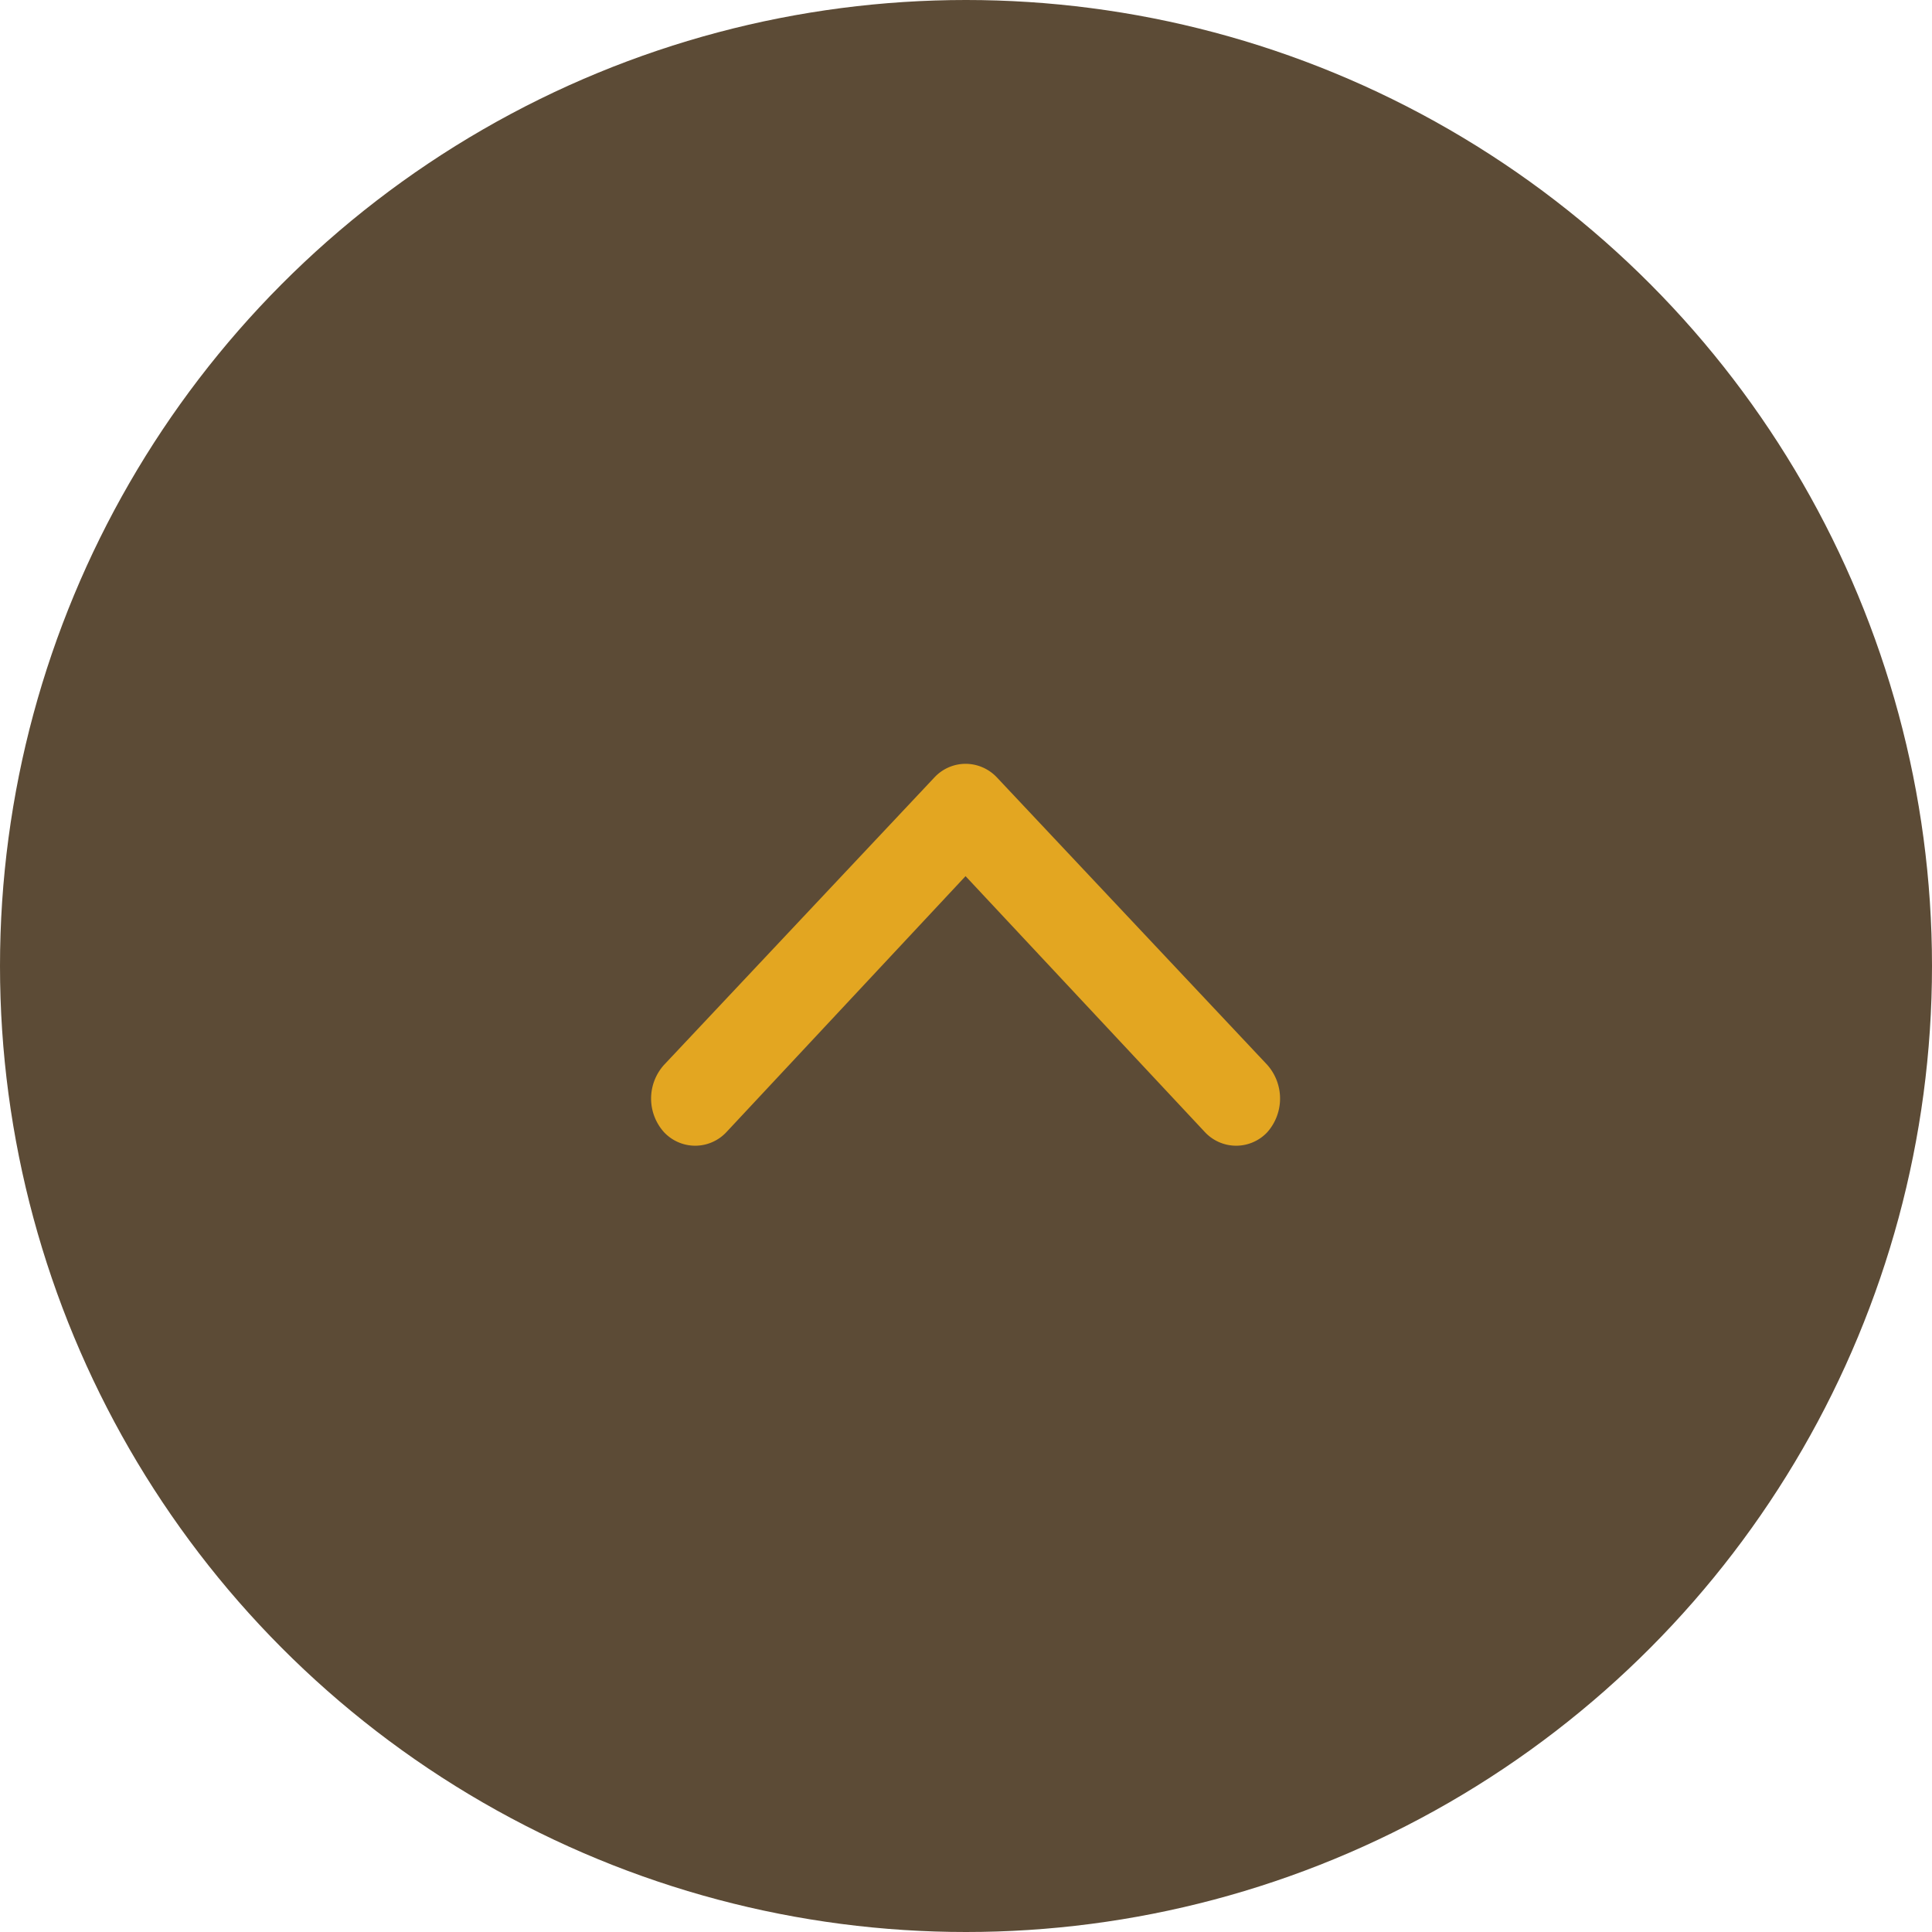 <svg id="top_button" xmlns="http://www.w3.org/2000/svg" width="86" height="86" viewBox="0 0 86 86">
  <defs>
    <style>
      .cls-1 {
        fill: #5c4b36;
      }

      .cls-2 {
        fill: #e3a621;
        fill-rule: evenodd;
      }
    </style>
  </defs>
  <circle class="cls-1" cx="43" cy="43" r="43"/>
  <path class="cls-2" d="M1700.98,14009.4a1.919,1.919,0,0,1,1.39.6l12.04,12.8a2.259,2.259,0,0,1,0,3,1.9,1.9,0,0,1-2.77,0l-10.66-11.4-10.65,11.4a1.9,1.9,0,0,1-2.77,0,2.237,2.237,0,0,1,0-3l12.04-12.8A1.9,1.9,0,0,1,1700.98,14009.4Z" transform="translate(-1658 -13975.4)"/>
</svg>
